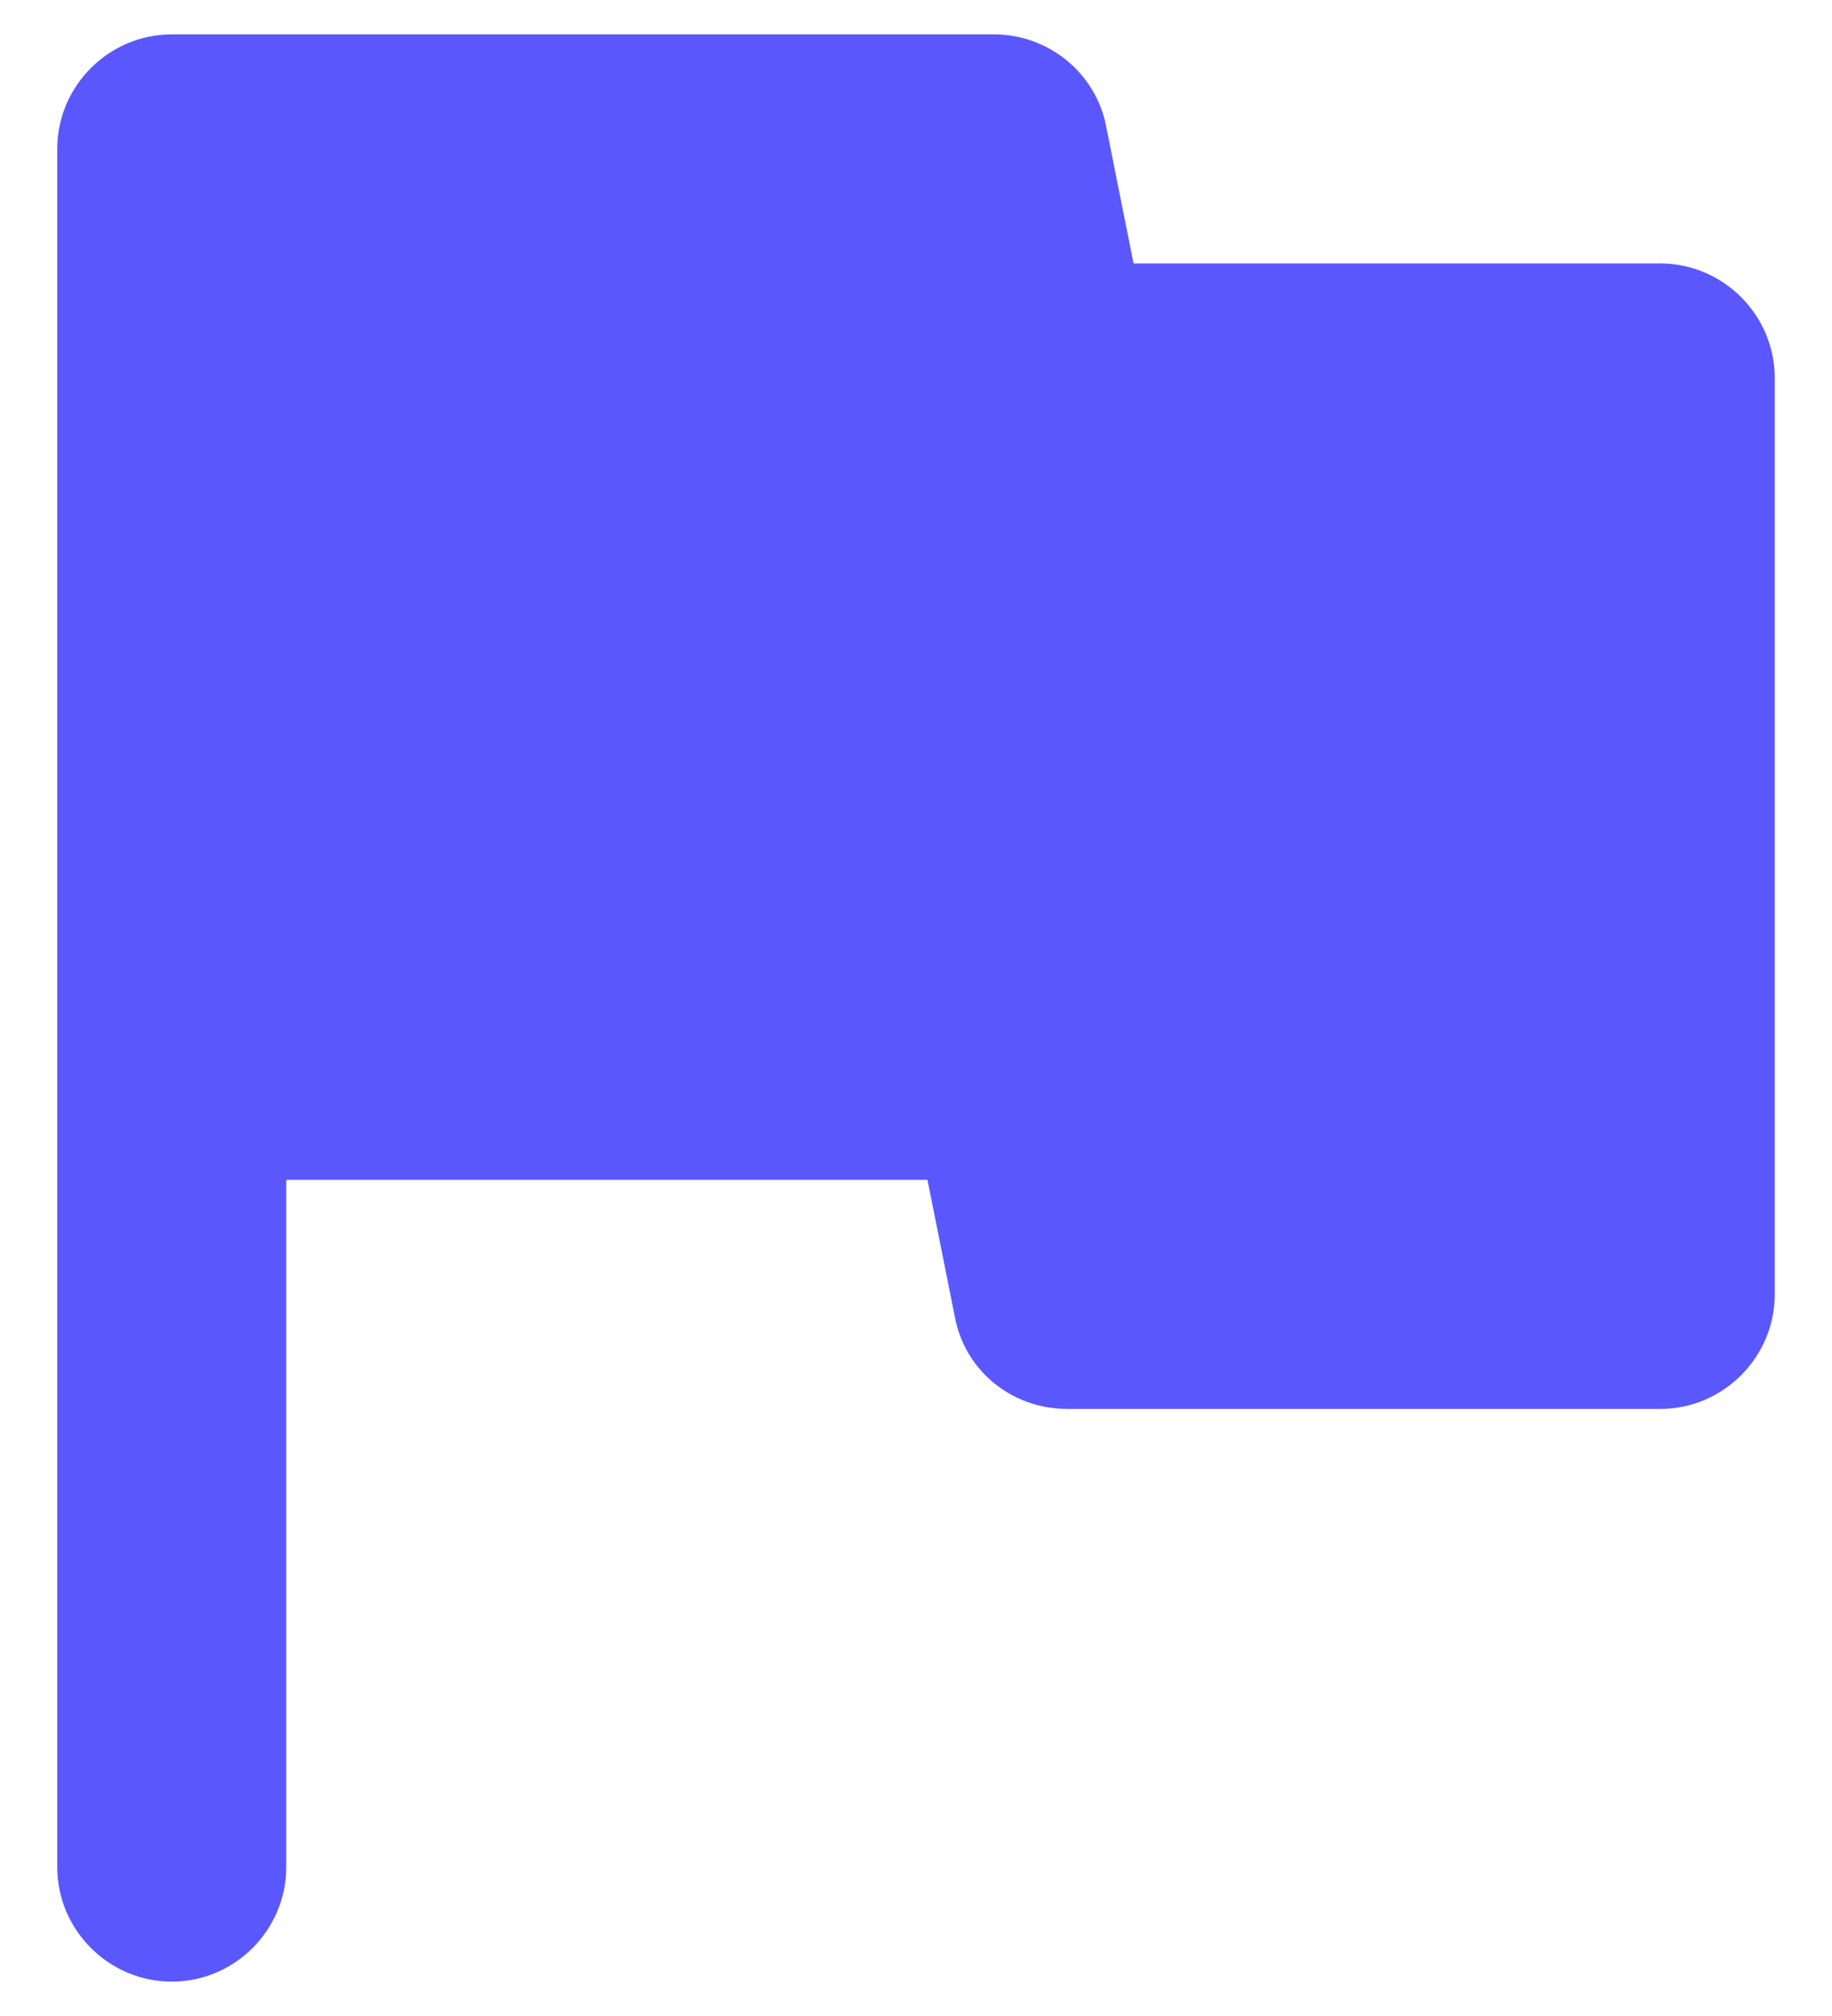 <svg width="20" height="22" viewBox="0 0 20 22" fill="none" xmlns="http://www.w3.org/2000/svg">
<path d="M12.375 2.875L12.075 1.375C11.963 0.8 11.45 0.375 10.85 0.375H1.875C1.188 0.375 0.625 0.938 0.625 1.625V20.375C0.625 21.062 1.188 21.625 1.875 21.625C2.562 21.625 3.125 21.062 3.125 20.375V12.875H10.125L10.425 14.375C10.537 14.963 11.05 15.375 11.65 15.375H18.125C18.812 15.375 19.375 14.812 19.375 14.125V4.125C19.375 3.438 18.812 2.875 18.125 2.875H12.375Z" fill="#5A57FF"/>
</svg>
